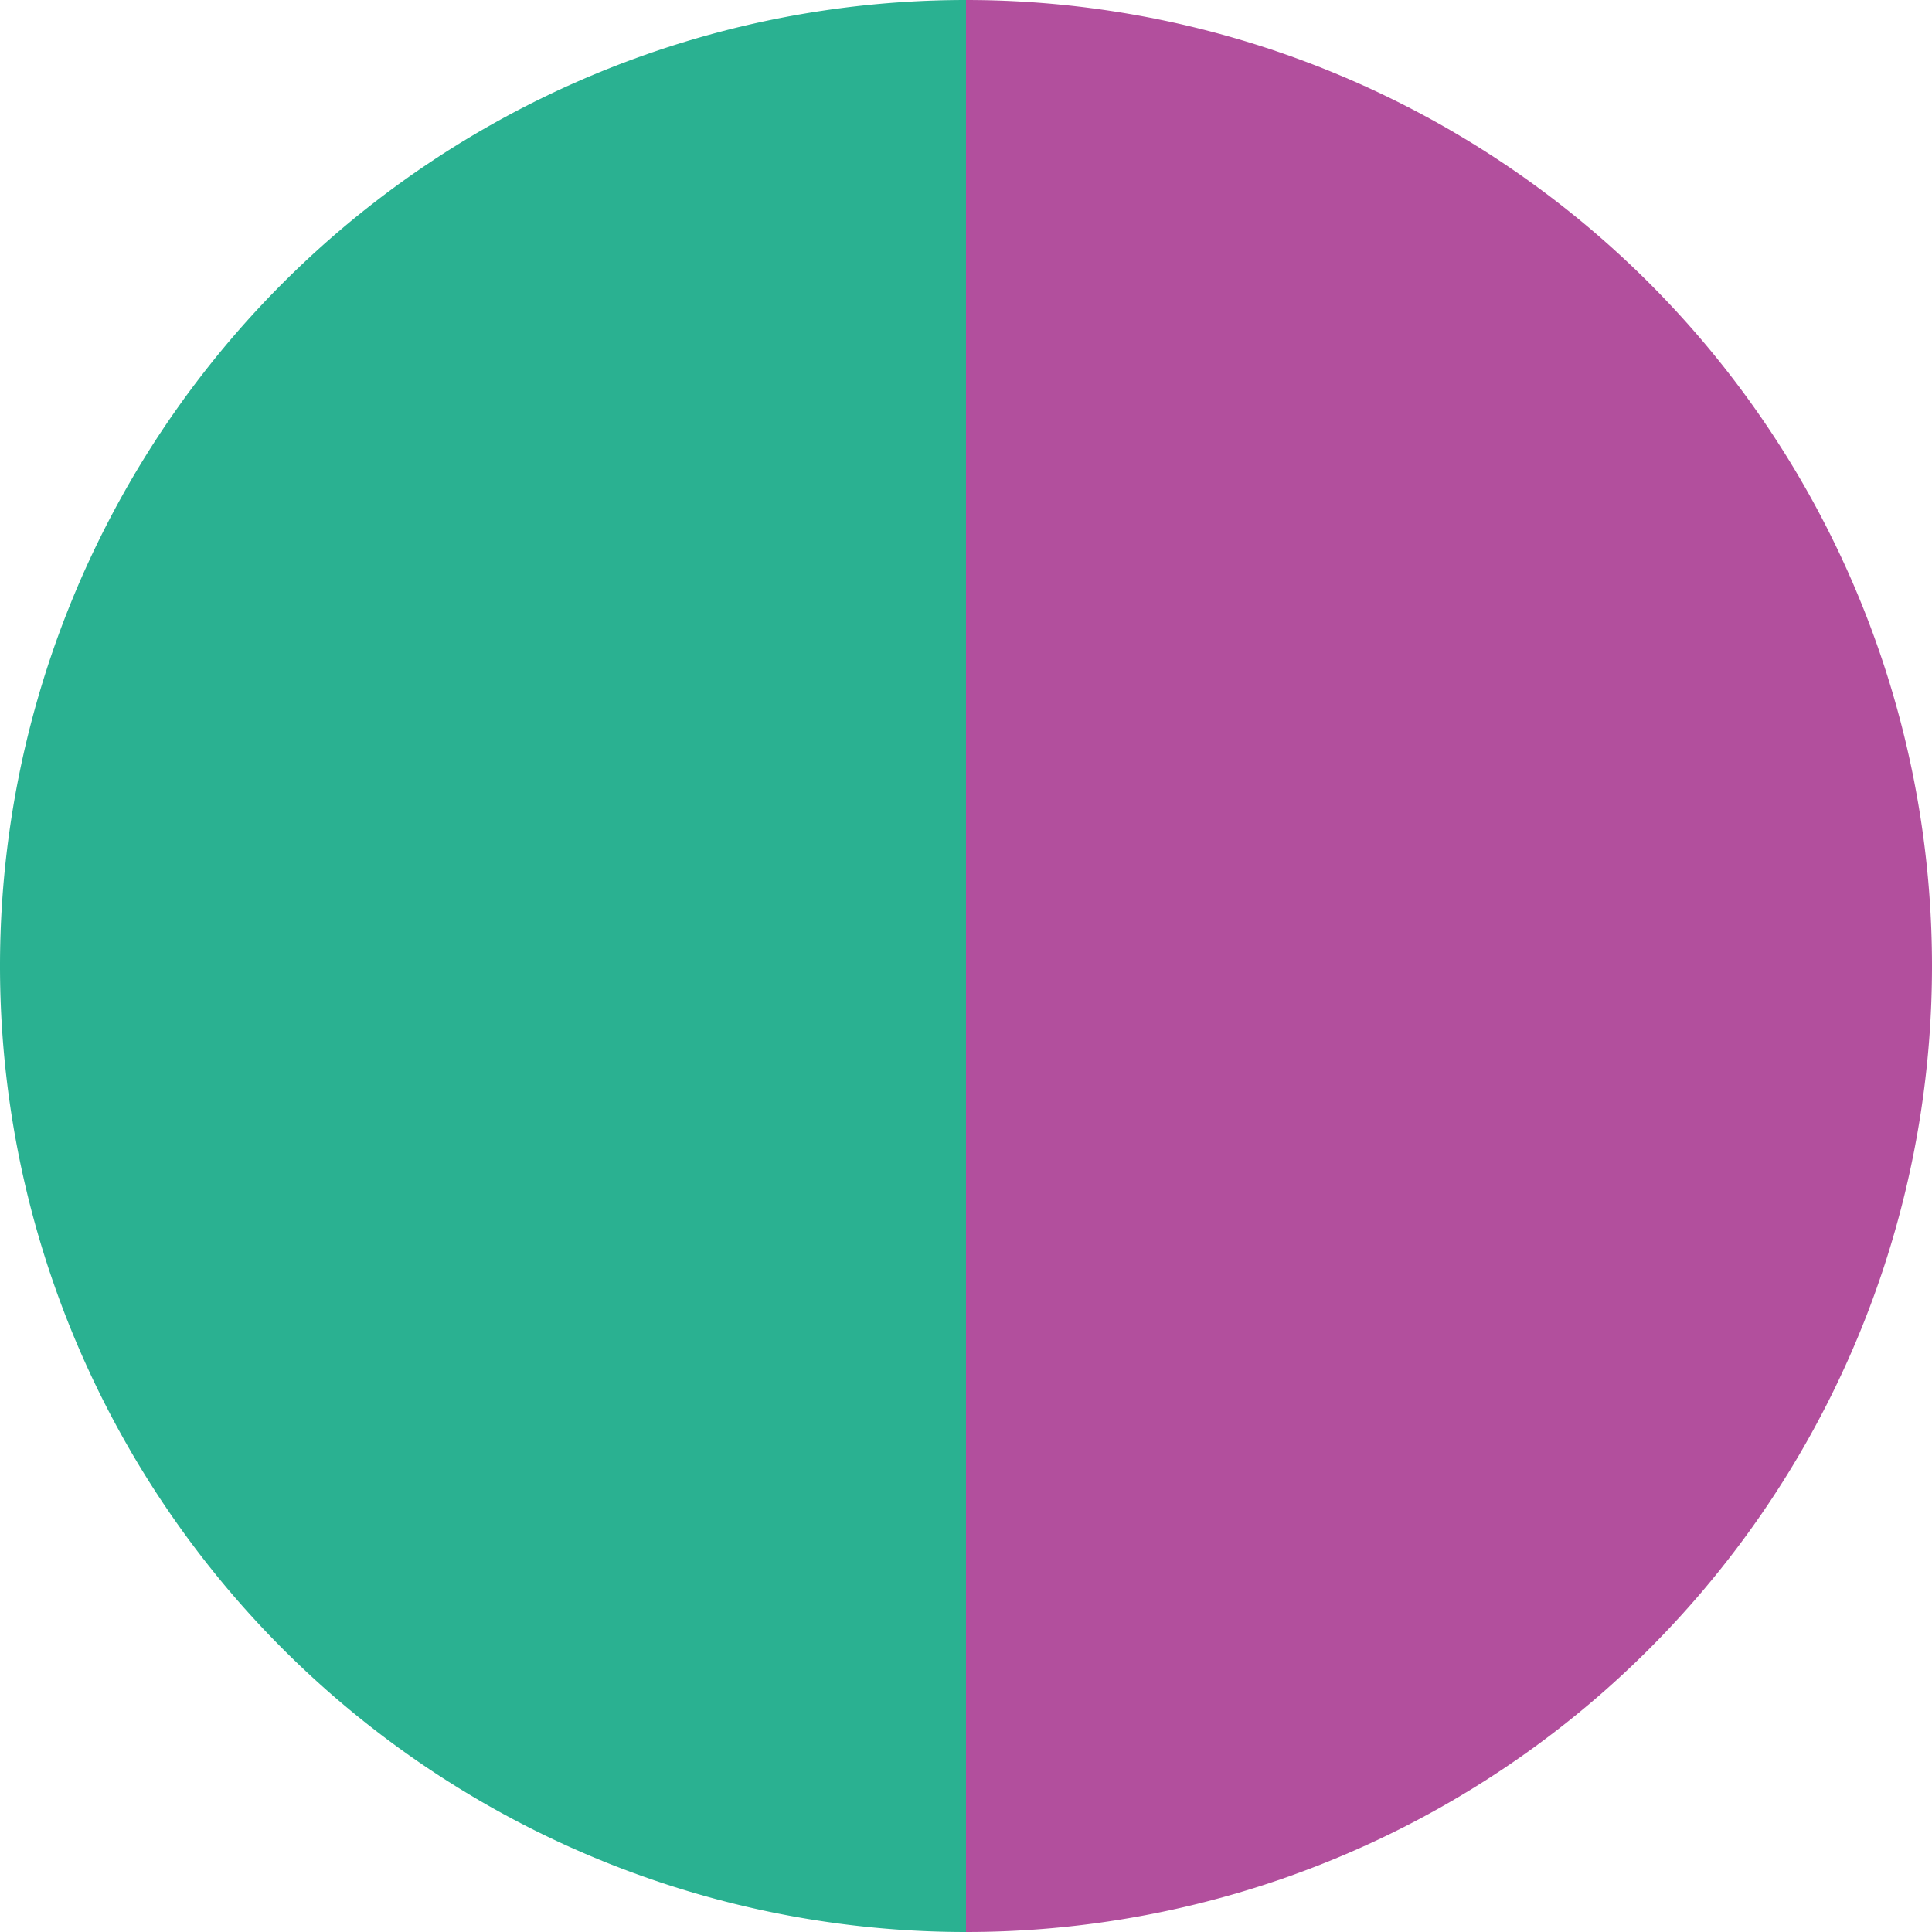 <svg xmlns="http://www.w3.org/2000/svg" width="16" height="16" viewBox="0 0 16 16"><title>stacked</title><path d="M0,8a8,8,0,0,0,8,8V0A8,8,0,0,0,0,8Z" fill="#2ab191"/><path d="M8,0V16A8,8,0,0,0,8,0Z" fill="#b24f9d"/></svg>
